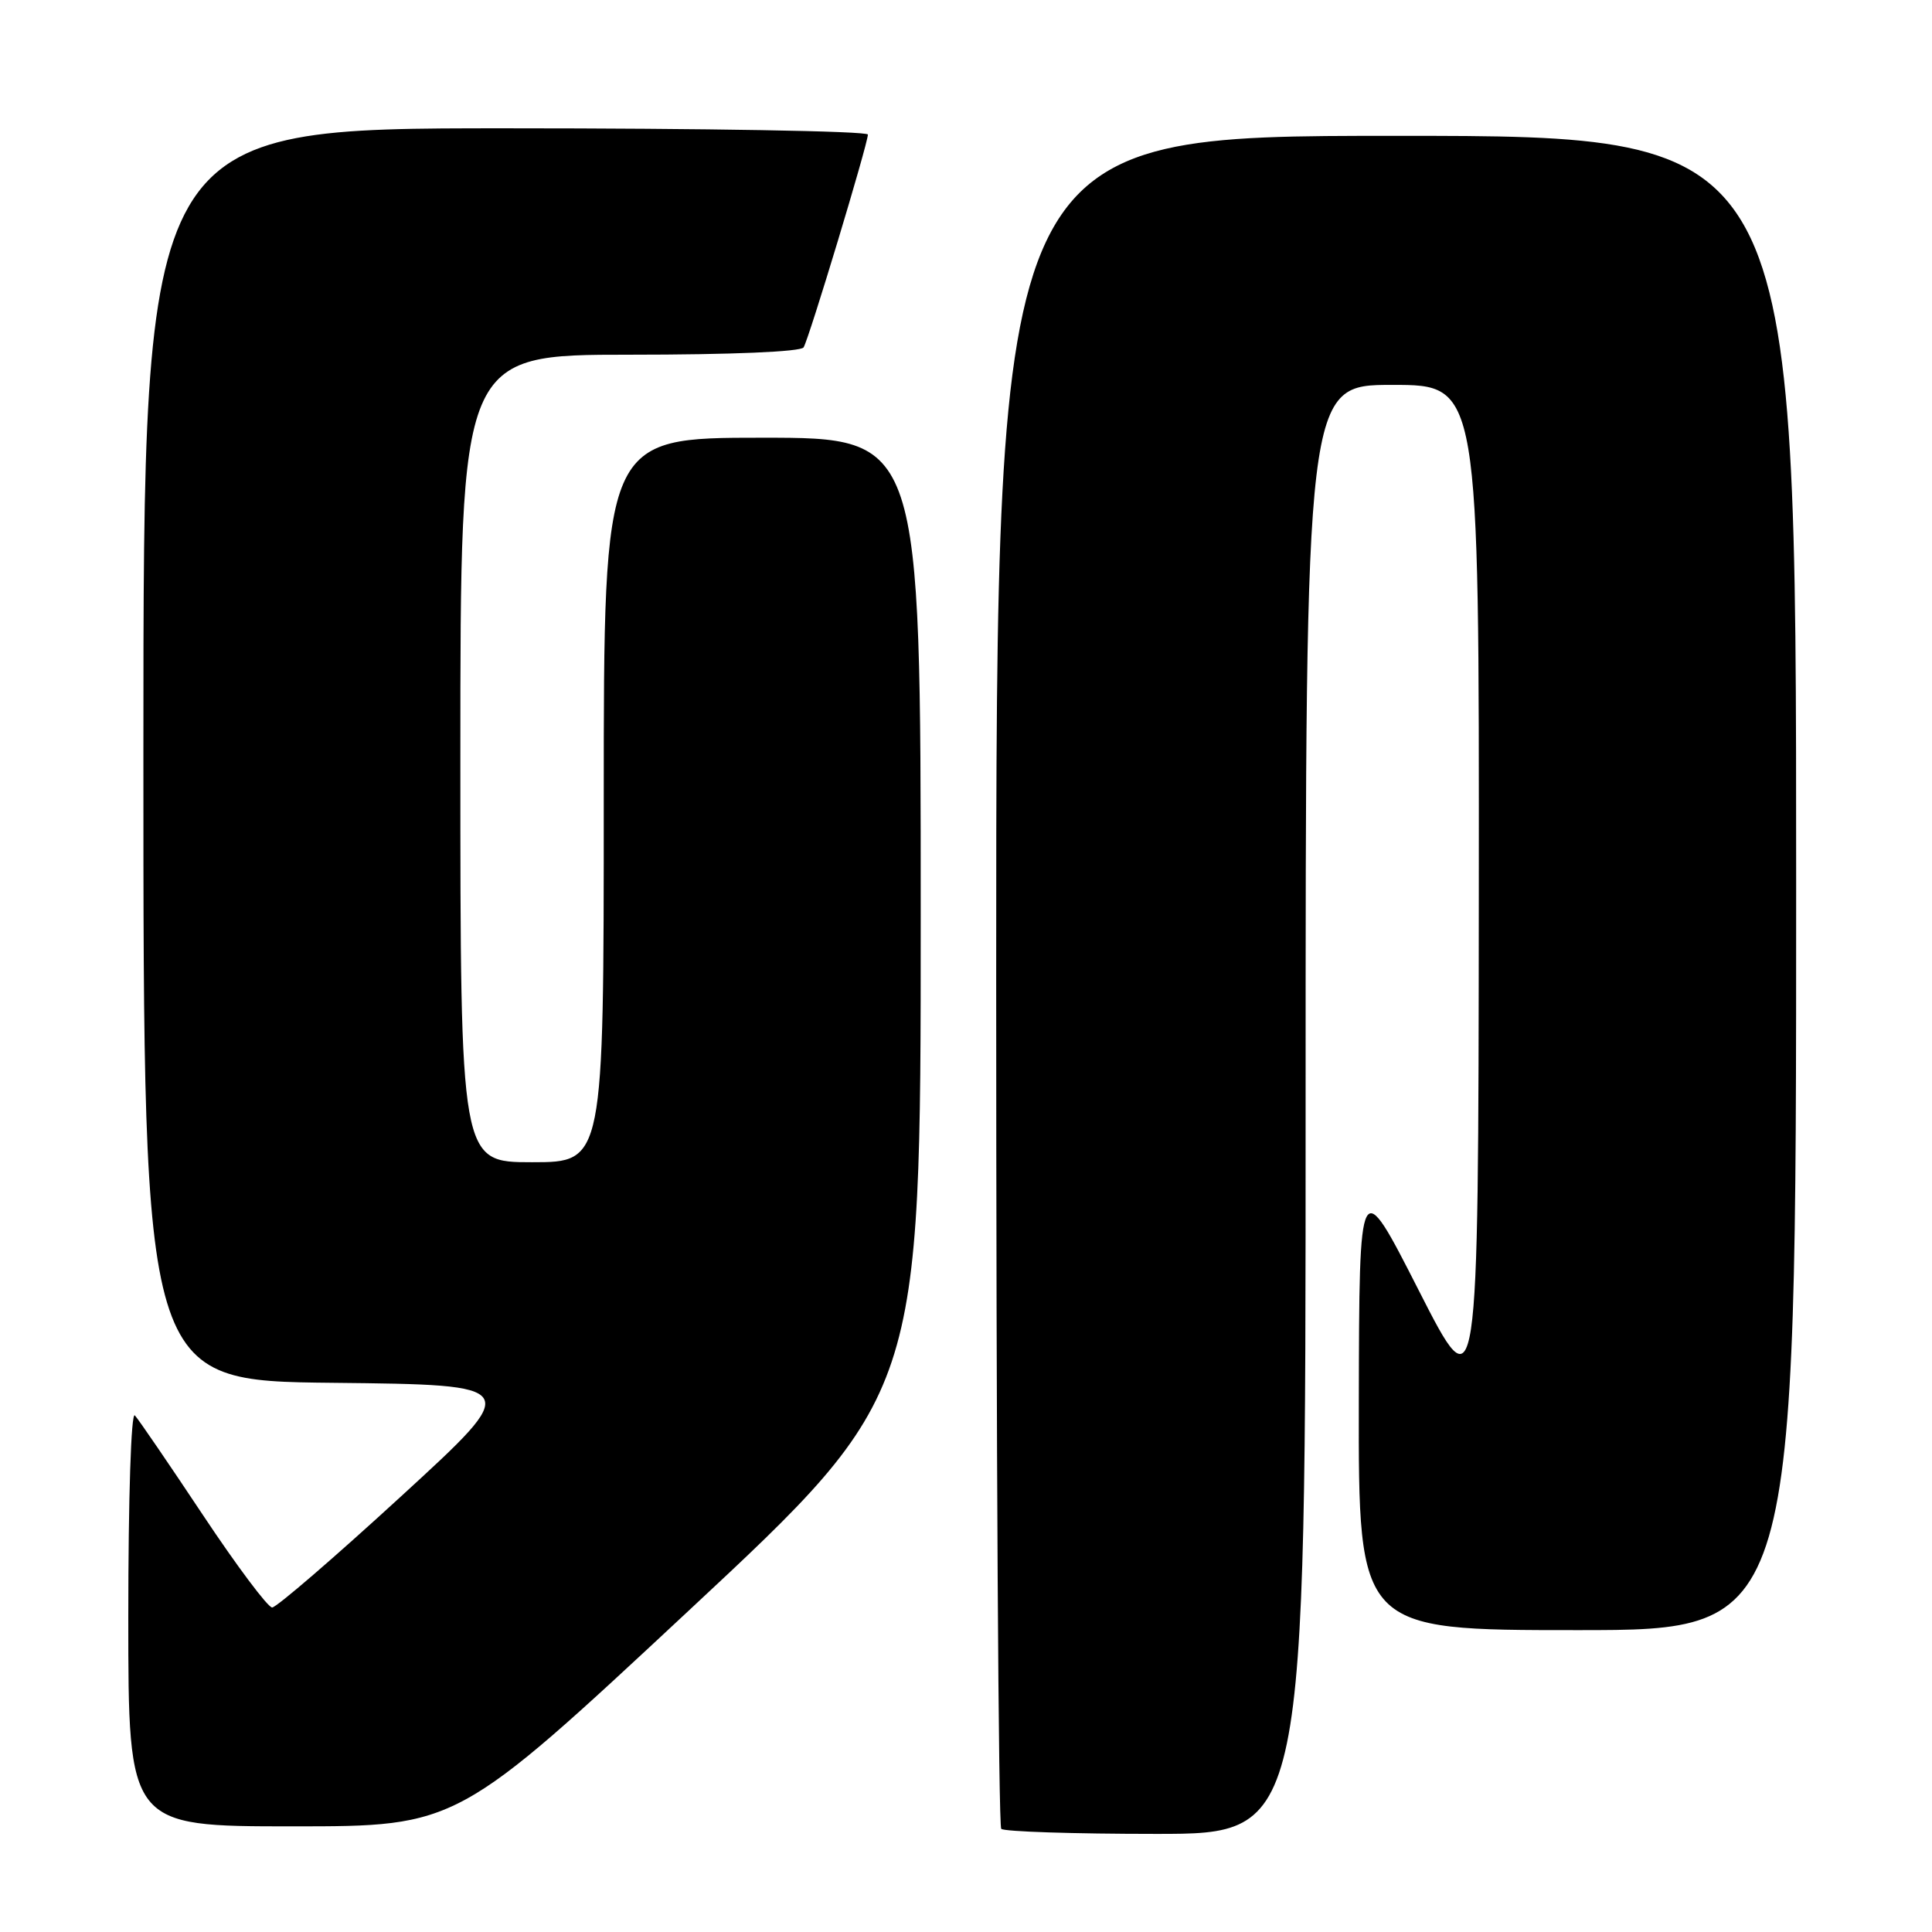 <?xml version="1.0" encoding="UTF-8" standalone="no"?>
<!DOCTYPE svg PUBLIC "-//W3C//DTD SVG 1.1//EN" "http://www.w3.org/Graphics/SVG/1.1/DTD/svg11.dtd" >
<svg xmlns="http://www.w3.org/2000/svg" xmlns:xlink="http://www.w3.org/1999/xlink" version="1.1" viewBox="0 0 256 256">
 <g >
 <path fill="currentColor"
d=" M 173.00 147.00 C 173.00 51.00 173.00 51.00 184.50 51.00 C 196.00 51.00 196.00 51.00 195.95 118.75 C 195.89 186.50 195.89 186.50 188.00 171.00 C 180.11 155.50 180.11 155.50 180.05 185.75 C 180.00 216.00 180.00 216.00 209.00 216.00 C 238.00 216.00 238.00 216.00 238.00 117.00 C 238.00 18.00 238.00 18.00 185.00 18.00 C 132.00 18.00 132.00 18.00 132.00 129.83 C 132.00 191.34 132.30 241.97 132.67 242.33 C 133.03 242.70 142.26 243.00 153.17 243.00 C 173.00 243.00 173.00 243.00 173.00 147.00 Z  M 91.30 213.38 C 122.00 184.76 122.00 184.76 122.00 121.38 C 122.00 58.00 122.00 58.00 101.00 58.00 C 80.00 58.00 80.00 58.00 80.00 106.00 C 80.00 154.00 80.00 154.00 70.50 154.00 C 61.00 154.00 61.00 154.00 61.00 100.50 C 61.00 47.00 61.00 47.00 83.44 47.00 C 96.93 47.00 106.12 46.61 106.48 46.03 C 107.20 44.87 115.00 19.04 115.00 17.83 C 115.00 17.37 93.40 17.00 67.00 17.00 C 19.00 17.00 19.00 17.00 19.00 99.98 C 19.00 182.97 19.00 182.97 44.13 183.23 C 69.26 183.50 69.26 183.50 53.17 198.25 C 44.33 206.36 36.63 213.00 36.06 213.00 C 35.50 213.00 31.37 207.49 26.89 200.75 C 22.41 194.01 18.35 188.07 17.87 187.55 C 17.37 187.01 17.00 198.52 17.00 214.30 C 17.00 242.00 17.00 242.00 38.80 242.00 C 60.61 242.00 60.61 242.00 91.30 213.38 Z "/>
</g>
</svg>